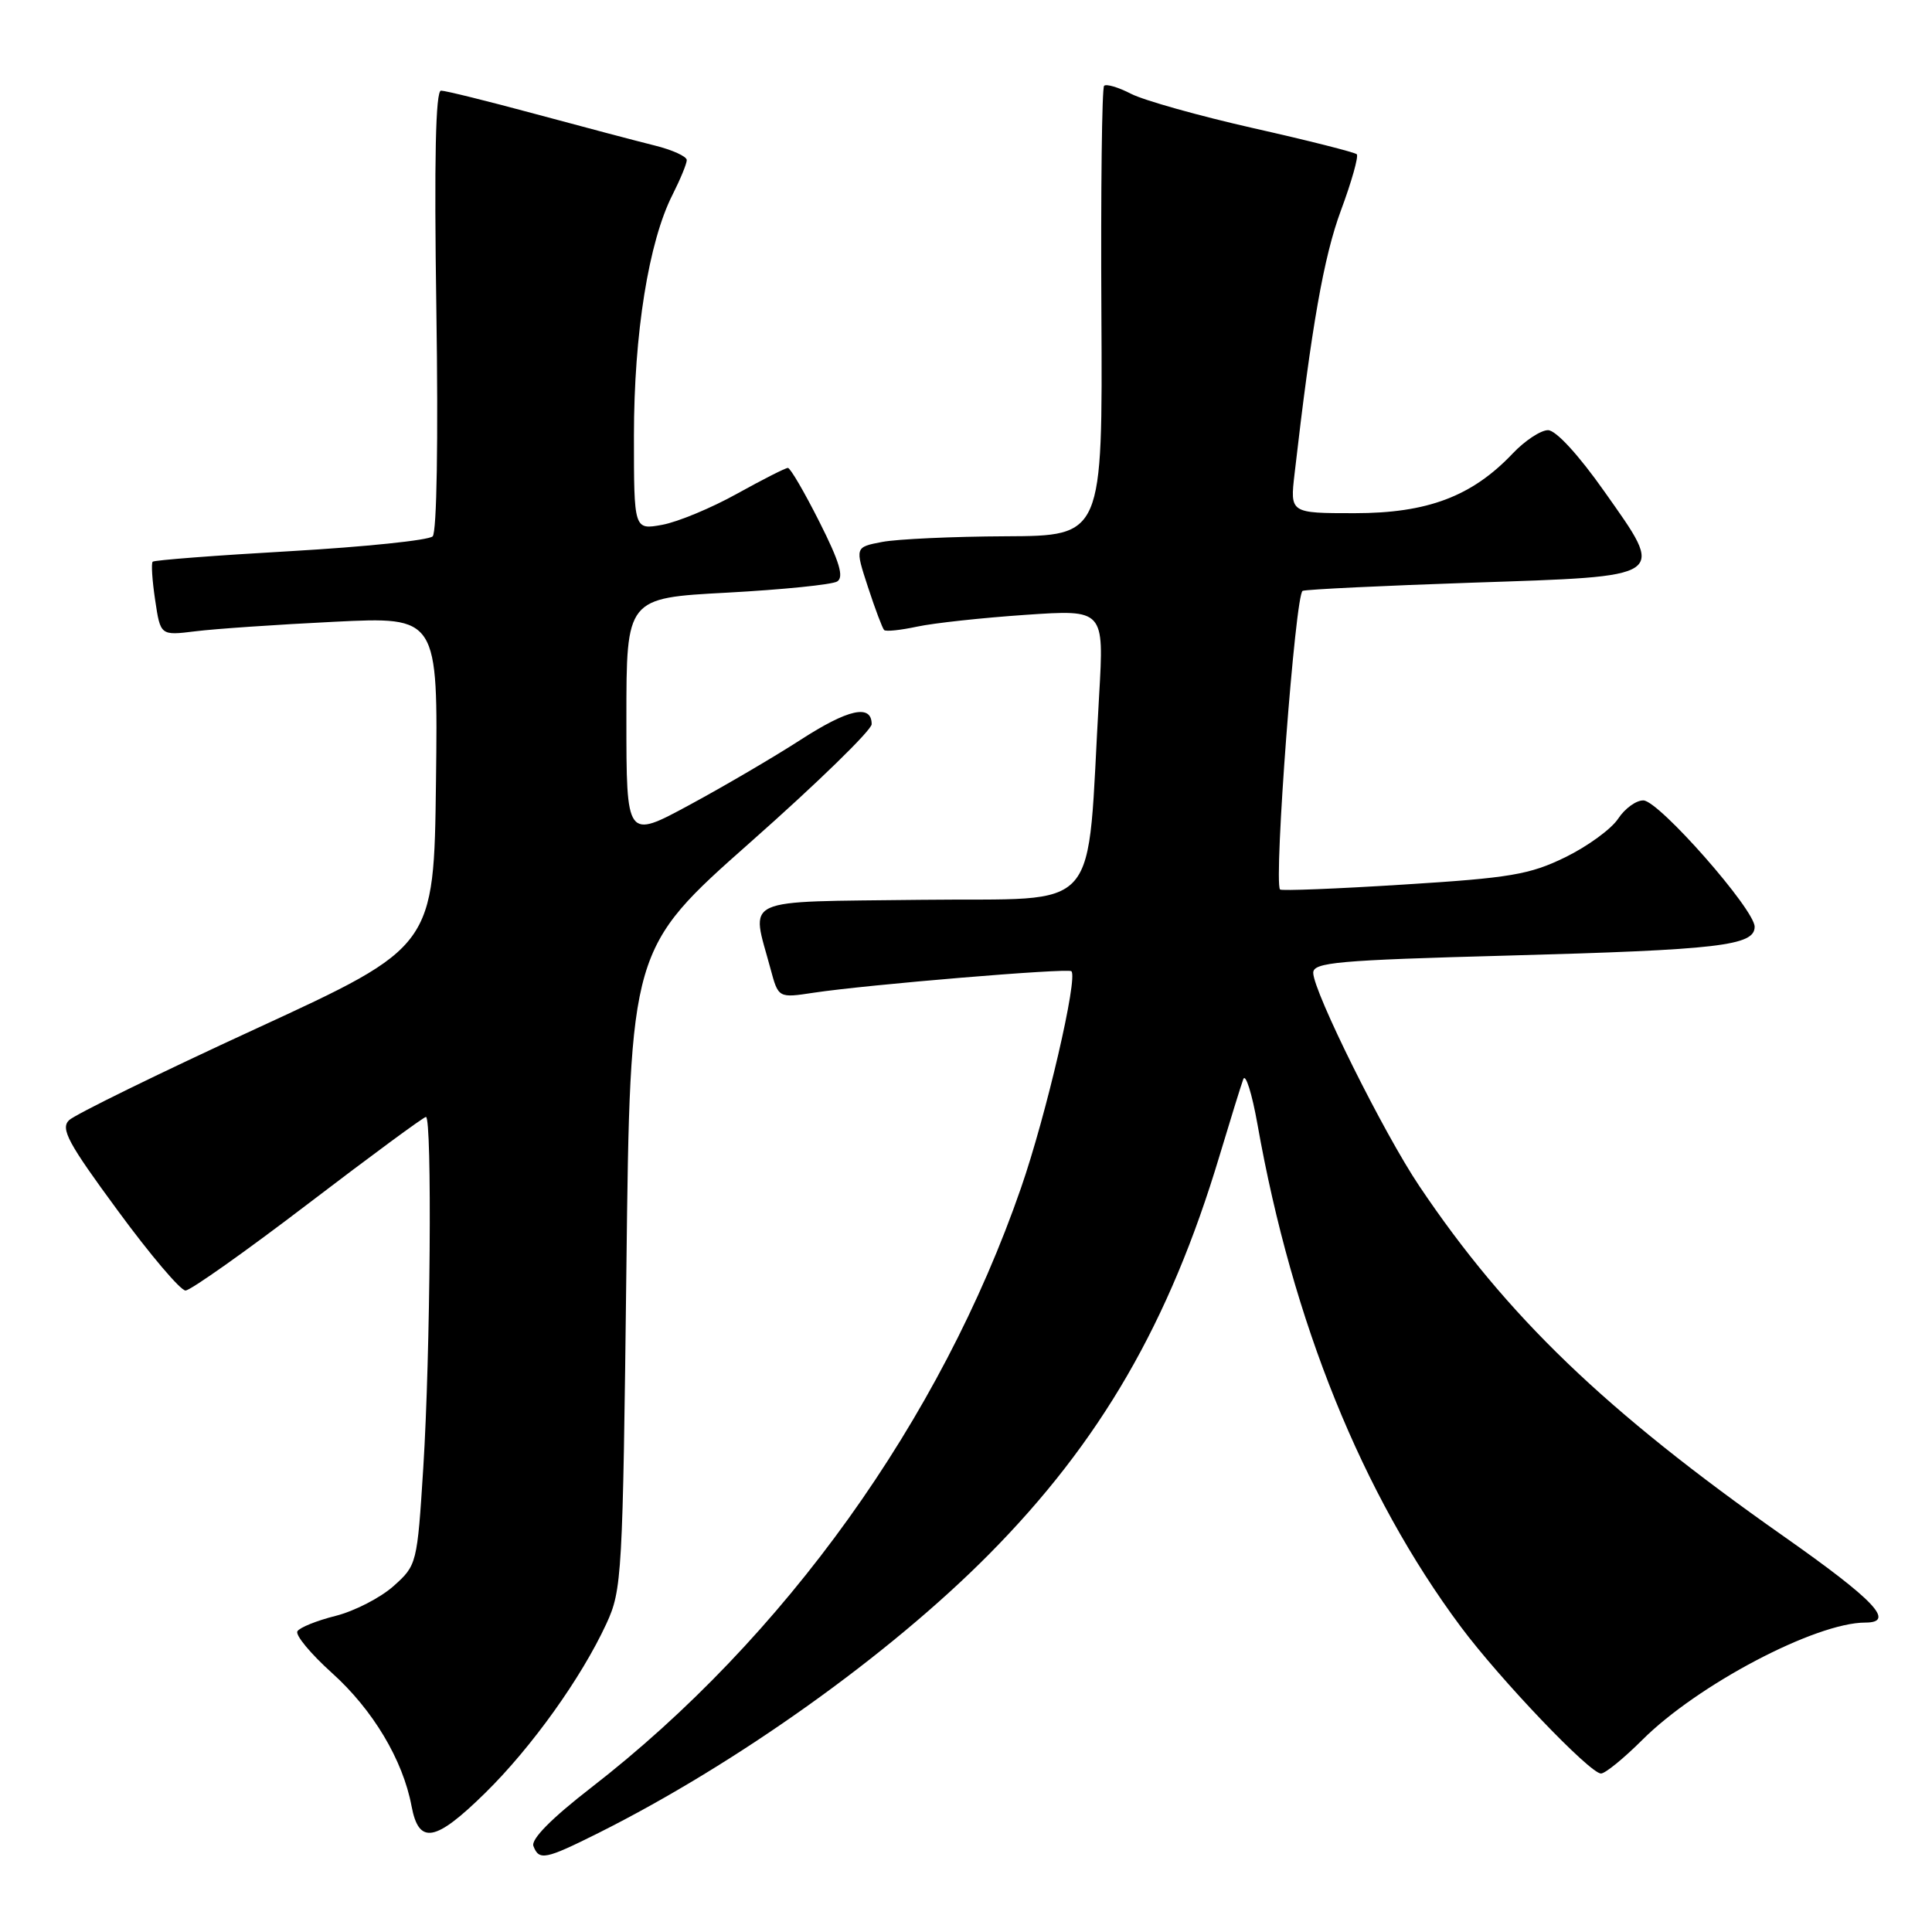 <?xml version="1.0" encoding="UTF-8" standalone="no"?>
<!DOCTYPE svg PUBLIC "-//W3C//DTD SVG 1.1//EN" "http://www.w3.org/Graphics/SVG/1.1/DTD/svg11.dtd" >
<svg xmlns="http://www.w3.org/2000/svg" xmlns:xlink="http://www.w3.org/1999/xlink" version="1.1" viewBox="0 0 256 256">
 <g >
 <path fill="currentColor"
d=" M 79.28 242.89 C 97.61 233.71 117.80 219.31 131.01 205.99 C 145.81 191.06 154.96 175.26 161.59 153.16 C 163.02 148.40 164.44 143.82 164.74 143.00 C 165.04 142.18 165.89 144.86 166.62 148.97 C 171.27 175.21 180.49 198.00 193.56 215.55 C 198.76 222.53 210.67 235.00 212.14 235.00 C 212.70 235.00 215.15 233.00 217.60 230.56 C 224.91 223.25 240.57 215.00 247.16 215.00 C 251.21 215.00 248.43 212.06 236.32 203.55 C 212.71 186.96 199.64 174.40 188.06 157.15 C 183.35 150.15 174.04 131.41 174.01 128.91 C 174.00 127.52 177.16 127.23 199.75 126.62 C 227.78 125.86 232.50 125.31 232.50 122.80 C 232.50 120.51 219.86 106.14 217.77 106.06 C 216.82 106.03 215.32 107.11 214.42 108.47 C 213.53 109.84 210.38 112.13 207.43 113.58 C 202.70 115.89 200.12 116.33 185.97 117.21 C 177.12 117.77 169.76 118.06 169.61 117.86 C 168.76 116.74 171.64 78.61 172.61 78.29 C 173.22 78.09 183.29 77.61 195.00 77.21 C 221.23 76.33 220.73 76.68 212.59 65.13 C 209.16 60.26 206.16 57.00 205.12 57.00 C 204.16 57.00 202.05 58.39 200.44 60.09 C 195.04 65.78 189.15 68.00 179.50 68.00 C 170.93 68.00 170.93 68.00 171.54 62.75 C 173.78 43.24 175.41 34.01 177.67 27.91 C 179.10 24.07 180.04 20.71 179.78 20.44 C 179.51 20.18 173.36 18.62 166.11 16.99 C 158.86 15.35 151.56 13.30 149.87 12.43 C 148.19 11.56 146.58 11.09 146.30 11.37 C 146.01 11.65 145.85 25.19 145.94 41.44 C 146.10 71.00 146.10 71.00 133.30 71.06 C 126.26 71.09 118.88 71.43 116.89 71.81 C 113.28 72.50 113.28 72.50 115.01 77.79 C 115.96 80.70 116.93 83.26 117.15 83.48 C 117.37 83.71 119.34 83.50 121.53 83.03 C 123.71 82.56 130.18 81.86 135.90 81.47 C 146.30 80.76 146.30 80.76 145.64 92.13 C 143.91 121.86 146.46 118.93 122.12 119.23 C 97.77 119.53 99.51 118.74 102.10 128.38 C 103.14 132.25 103.14 132.25 107.82 131.54 C 114.92 130.47 141.44 128.26 141.96 128.69 C 142.88 129.47 138.63 147.78 135.29 157.40 C 124.65 188.14 103.95 217.02 78.32 236.88 C 73.09 240.93 70.34 243.71 70.68 244.61 C 71.43 246.57 72.25 246.40 79.28 242.89 Z  M 64.32 237.55 C 70.46 231.51 77.04 222.31 80.34 215.17 C 82.42 210.68 82.52 208.87 83.00 168.10 C 83.50 125.70 83.50 125.70 99.50 111.54 C 108.30 103.76 115.50 96.74 115.50 95.96 C 115.50 93.26 112.40 93.94 106.05 98.05 C 102.55 100.31 95.93 104.19 91.34 106.67 C 83.00 111.18 83.00 111.18 83.00 95.21 C 83.00 79.24 83.00 79.24 96.34 78.53 C 103.68 78.13 110.24 77.47 110.93 77.05 C 111.85 76.48 111.25 74.45 108.57 69.14 C 106.59 65.21 104.72 62.00 104.40 62.00 C 104.08 62.00 101.05 63.54 97.66 65.42 C 94.27 67.31 89.81 69.16 87.75 69.54 C 84.00 70.22 84.00 70.22 84.00 57.72 C 84.00 44.22 85.95 32.02 89.12 25.79 C 90.15 23.75 91.00 21.69 91.00 21.21 C 91.00 20.73 89.09 19.86 86.75 19.28 C 84.41 18.70 77.33 16.83 71.00 15.12 C 64.67 13.41 59.02 12.01 58.44 12.01 C 57.72 12.00 57.52 21.06 57.82 41.07 C 58.08 58.30 57.88 70.52 57.33 71.07 C 56.81 71.59 48.35 72.46 38.51 73.03 C 28.67 73.59 20.44 74.22 20.23 74.43 C 20.02 74.64 20.17 76.93 20.56 79.52 C 21.26 84.22 21.26 84.22 25.88 83.65 C 28.42 83.33 36.70 82.76 44.27 82.39 C 58.04 81.71 58.04 81.71 57.77 103.58 C 57.50 125.44 57.50 125.44 34.00 136.27 C 21.07 142.22 9.89 147.70 9.14 148.44 C 8.00 149.57 9.03 151.48 15.59 160.39 C 19.87 166.23 23.92 171.00 24.58 171.00 C 25.23 171.00 32.55 165.82 40.83 159.50 C 49.11 153.18 56.14 148.00 56.44 148.00 C 57.27 148.00 57.03 179.55 56.09 194.43 C 55.28 207.24 55.24 207.40 52.14 210.17 C 50.41 211.71 46.97 213.48 44.48 214.11 C 42.00 214.73 39.71 215.65 39.41 216.15 C 39.10 216.65 41.16 219.13 43.98 221.67 C 49.41 226.55 53.38 233.19 54.53 239.31 C 55.50 244.48 57.67 244.09 64.32 237.55 Z "/>
</g>
</svg>